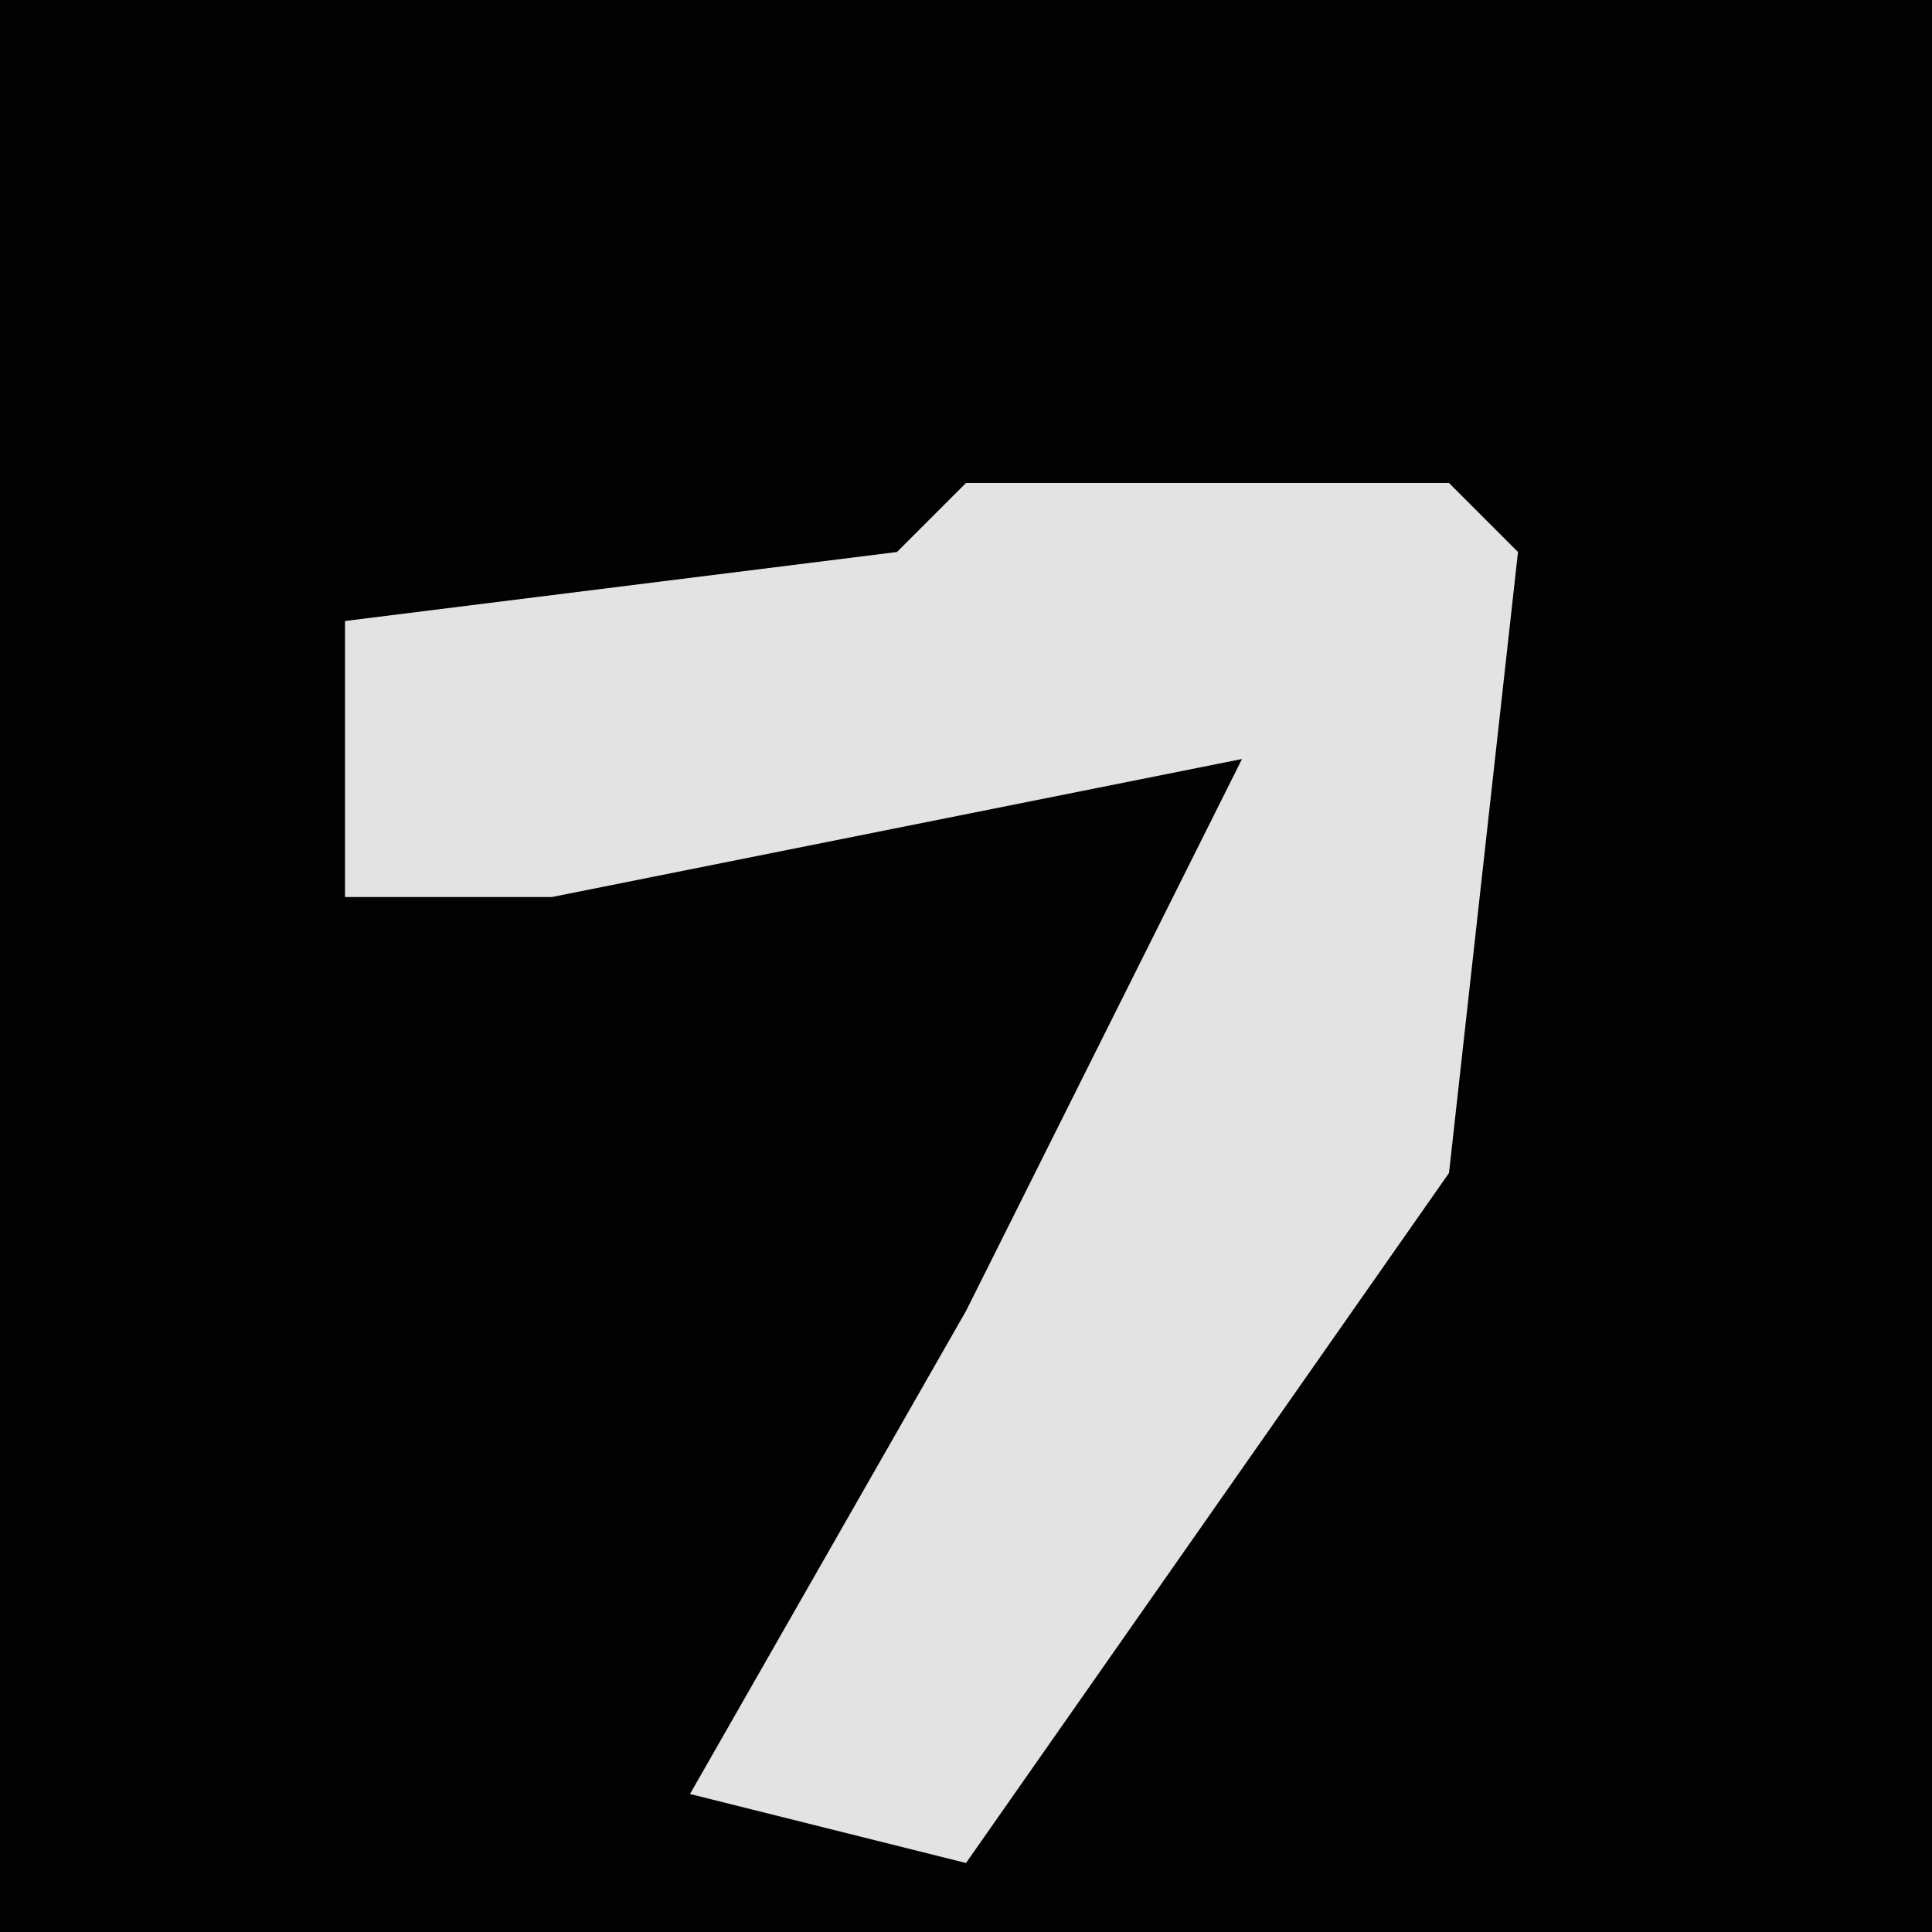 <?xml version="1.0" encoding="UTF-8"?>
<svg version="1.1" xmlns="http://www.w3.org/2000/svg" width="28" height="28">
<path d="M0,0 L28,0 L28,28 L0,28 Z " fill="#020202" transform="translate(0,0)"/>
<path d="M0,0 L7,0 L8,1 L7,10 L0,20 L-4,19 L0,12 L4,4 L-6,6 L-9,6 L-9,2 L-1,1 Z " fill="#E3E3E3" transform="translate(14,7)"/>
</svg>
